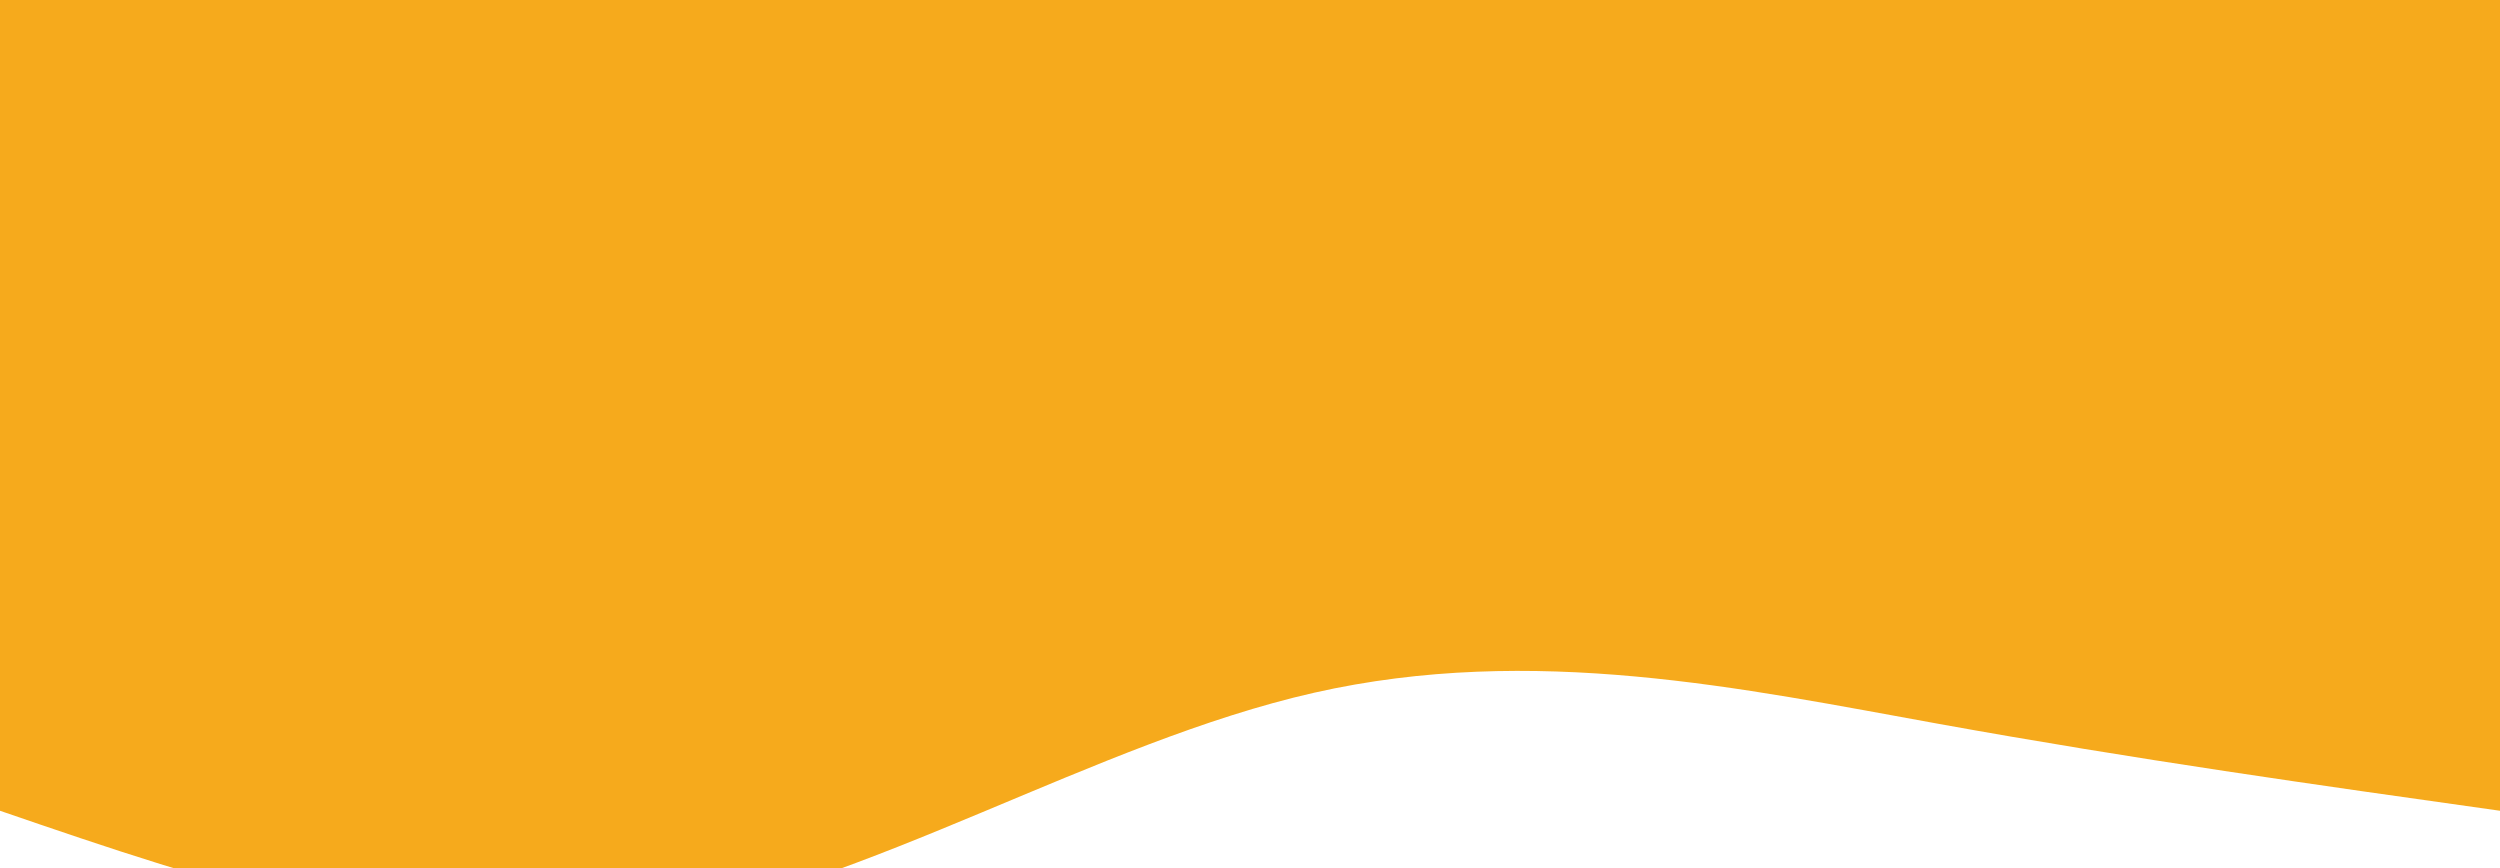 <svg width="100%" height="100%" id="svg" viewBox="0 0 1440 500" xmlns="http://www.w3.org/2000/svg" class="transition duration-300 ease-in-out delay-150"><style>
.path-0{
animation:pathAnim-0 4s;
animation-timing-function: linear;
animation-iteration-count: infinite;
}
@keyframes pathAnim-0{
0%{
d: path("M 0,700 C 0,700 0,233 0,233 C 105,247.786 210,262.571 323,283 C 436,303.429 557,329.5 683,301 C 809,272.5 940,189.429 1067,169 C 1194,148.571 1317,190.786 1440,233 C 1440,233 1440,700 1440,700 Z");
}
25%{
d: path("M 0,700 C 0,700 0,233 0,233 C 147.786,253.214 295.571,273.429 412,276 C 528.429,278.571 613.5,263.5 728,235 C 842.5,206.5 986.429,164.571 1110,162 C 1233.571,159.429 1336.786,196.214 1440,233 C 1440,233 1440,700 1440,700 Z");
}
50%{
d: path("M 0,700 C 0,700 0,233 0,233 C 152.143,204.643 304.286,176.286 416,156 C 527.714,135.714 599,123.5 714,147 C 829,170.5 987.714,229.714 1116,250 C 1244.286,270.286 1342.143,251.643 1440,233 C 1440,233 1440,700 1440,700 Z");
}
75%{
d: path("M 0,700 C 0,700 0,233 0,233 C 155.929,242.893 311.857,252.786 418,244 C 524.143,235.214 580.5,207.75 701,204 C 821.5,200.25 1006.143,220.214 1140,229 C 1273.857,237.786 1356.929,235.393 1440,233 C 1440,233 1440,700 1440,700 Z");
}
100%{
d: path("M 0,700 C 0,700 0,233 0,233 C 105,247.786 210,262.571 323,283 C 436,303.429 557,329.5 683,301 C 809,272.5 940,189.429 1067,169 C 1194,148.571 1317,190.786 1440,233 C 1440,233 1440,700 1440,700 Z");
}
}</style><path d="M 0,700 C 0,700 0,233 0,233 C 105,247.786 210,262.571 323,283 C 436,303.429 557,329.5 683,301 C 809,272.5 940,189.429 1067,169 C 1194,148.571 1317,190.786 1440,233 C 1440,233 1440,700 1440,700 Z" stroke="none" stroke-width="0" fill="#f6aa1c88" class="transition-all duration-300 ease-in-out delay-150 path-0" transform="rotate(-180 720 350)"></path><style>
.path-1{
animation:pathAnim-1 4s;
animation-timing-function: linear;
animation-iteration-count: infinite;
}
@keyframes pathAnim-1{
0%{
d: path("M 0,700 C 0,700 0,466 0,466 C 131.643,453.179 263.286,440.357 400,447 C 536.714,453.643 678.5,479.75 785,503 C 891.5,526.25 962.714,546.643 1066,540 C 1169.286,533.357 1304.643,499.679 1440,466 C 1440,466 1440,700 1440,700 Z");
}
25%{
d: path("M 0,700 C 0,700 0,466 0,466 C 146.464,462.286 292.929,458.571 415,449 C 537.071,439.429 634.75,424 745,417 C 855.25,410 978.071,411.429 1096,421 C 1213.929,430.571 1326.964,448.286 1440,466 C 1440,466 1440,700 1440,700 Z");
}
50%{
d: path("M 0,700 C 0,700 0,466 0,466 C 148,501 296,536 413,525 C 530,514 616,457 737,464 C 858,471 1014,542 1137,553 C 1260,564 1350,515 1440,466 C 1440,466 1440,700 1440,700 Z");
}
75%{
d: path("M 0,700 C 0,700 0,466 0,466 C 110.857,455.536 221.714,445.071 352,469 C 482.286,492.929 632,551.25 748,539 C 864,526.75 946.286,443.929 1056,420 C 1165.714,396.071 1302.857,431.036 1440,466 C 1440,466 1440,700 1440,700 Z");
}
100%{
d: path("M 0,700 C 0,700 0,466 0,466 C 131.643,453.179 263.286,440.357 400,447 C 536.714,453.643 678.5,479.75 785,503 C 891.5,526.25 962.714,546.643 1066,540 C 1169.286,533.357 1304.643,499.679 1440,466 C 1440,466 1440,700 1440,700 Z");
}
}</style><path d="M 0,700 C 0,700 0,466 0,466 C 131.643,453.179 263.286,440.357 400,447 C 536.714,453.643 678.5,479.75 785,503 C 891.5,526.25 962.714,546.643 1066,540 C 1169.286,533.357 1304.643,499.679 1440,466 C 1440,466 1440,700 1440,700 Z" stroke="none" stroke-width="0" fill="#f6aa1cff" class="transition-all duration-300 ease-in-out delay-150 path-1" transform="rotate(-180 720 350)"></path></svg>